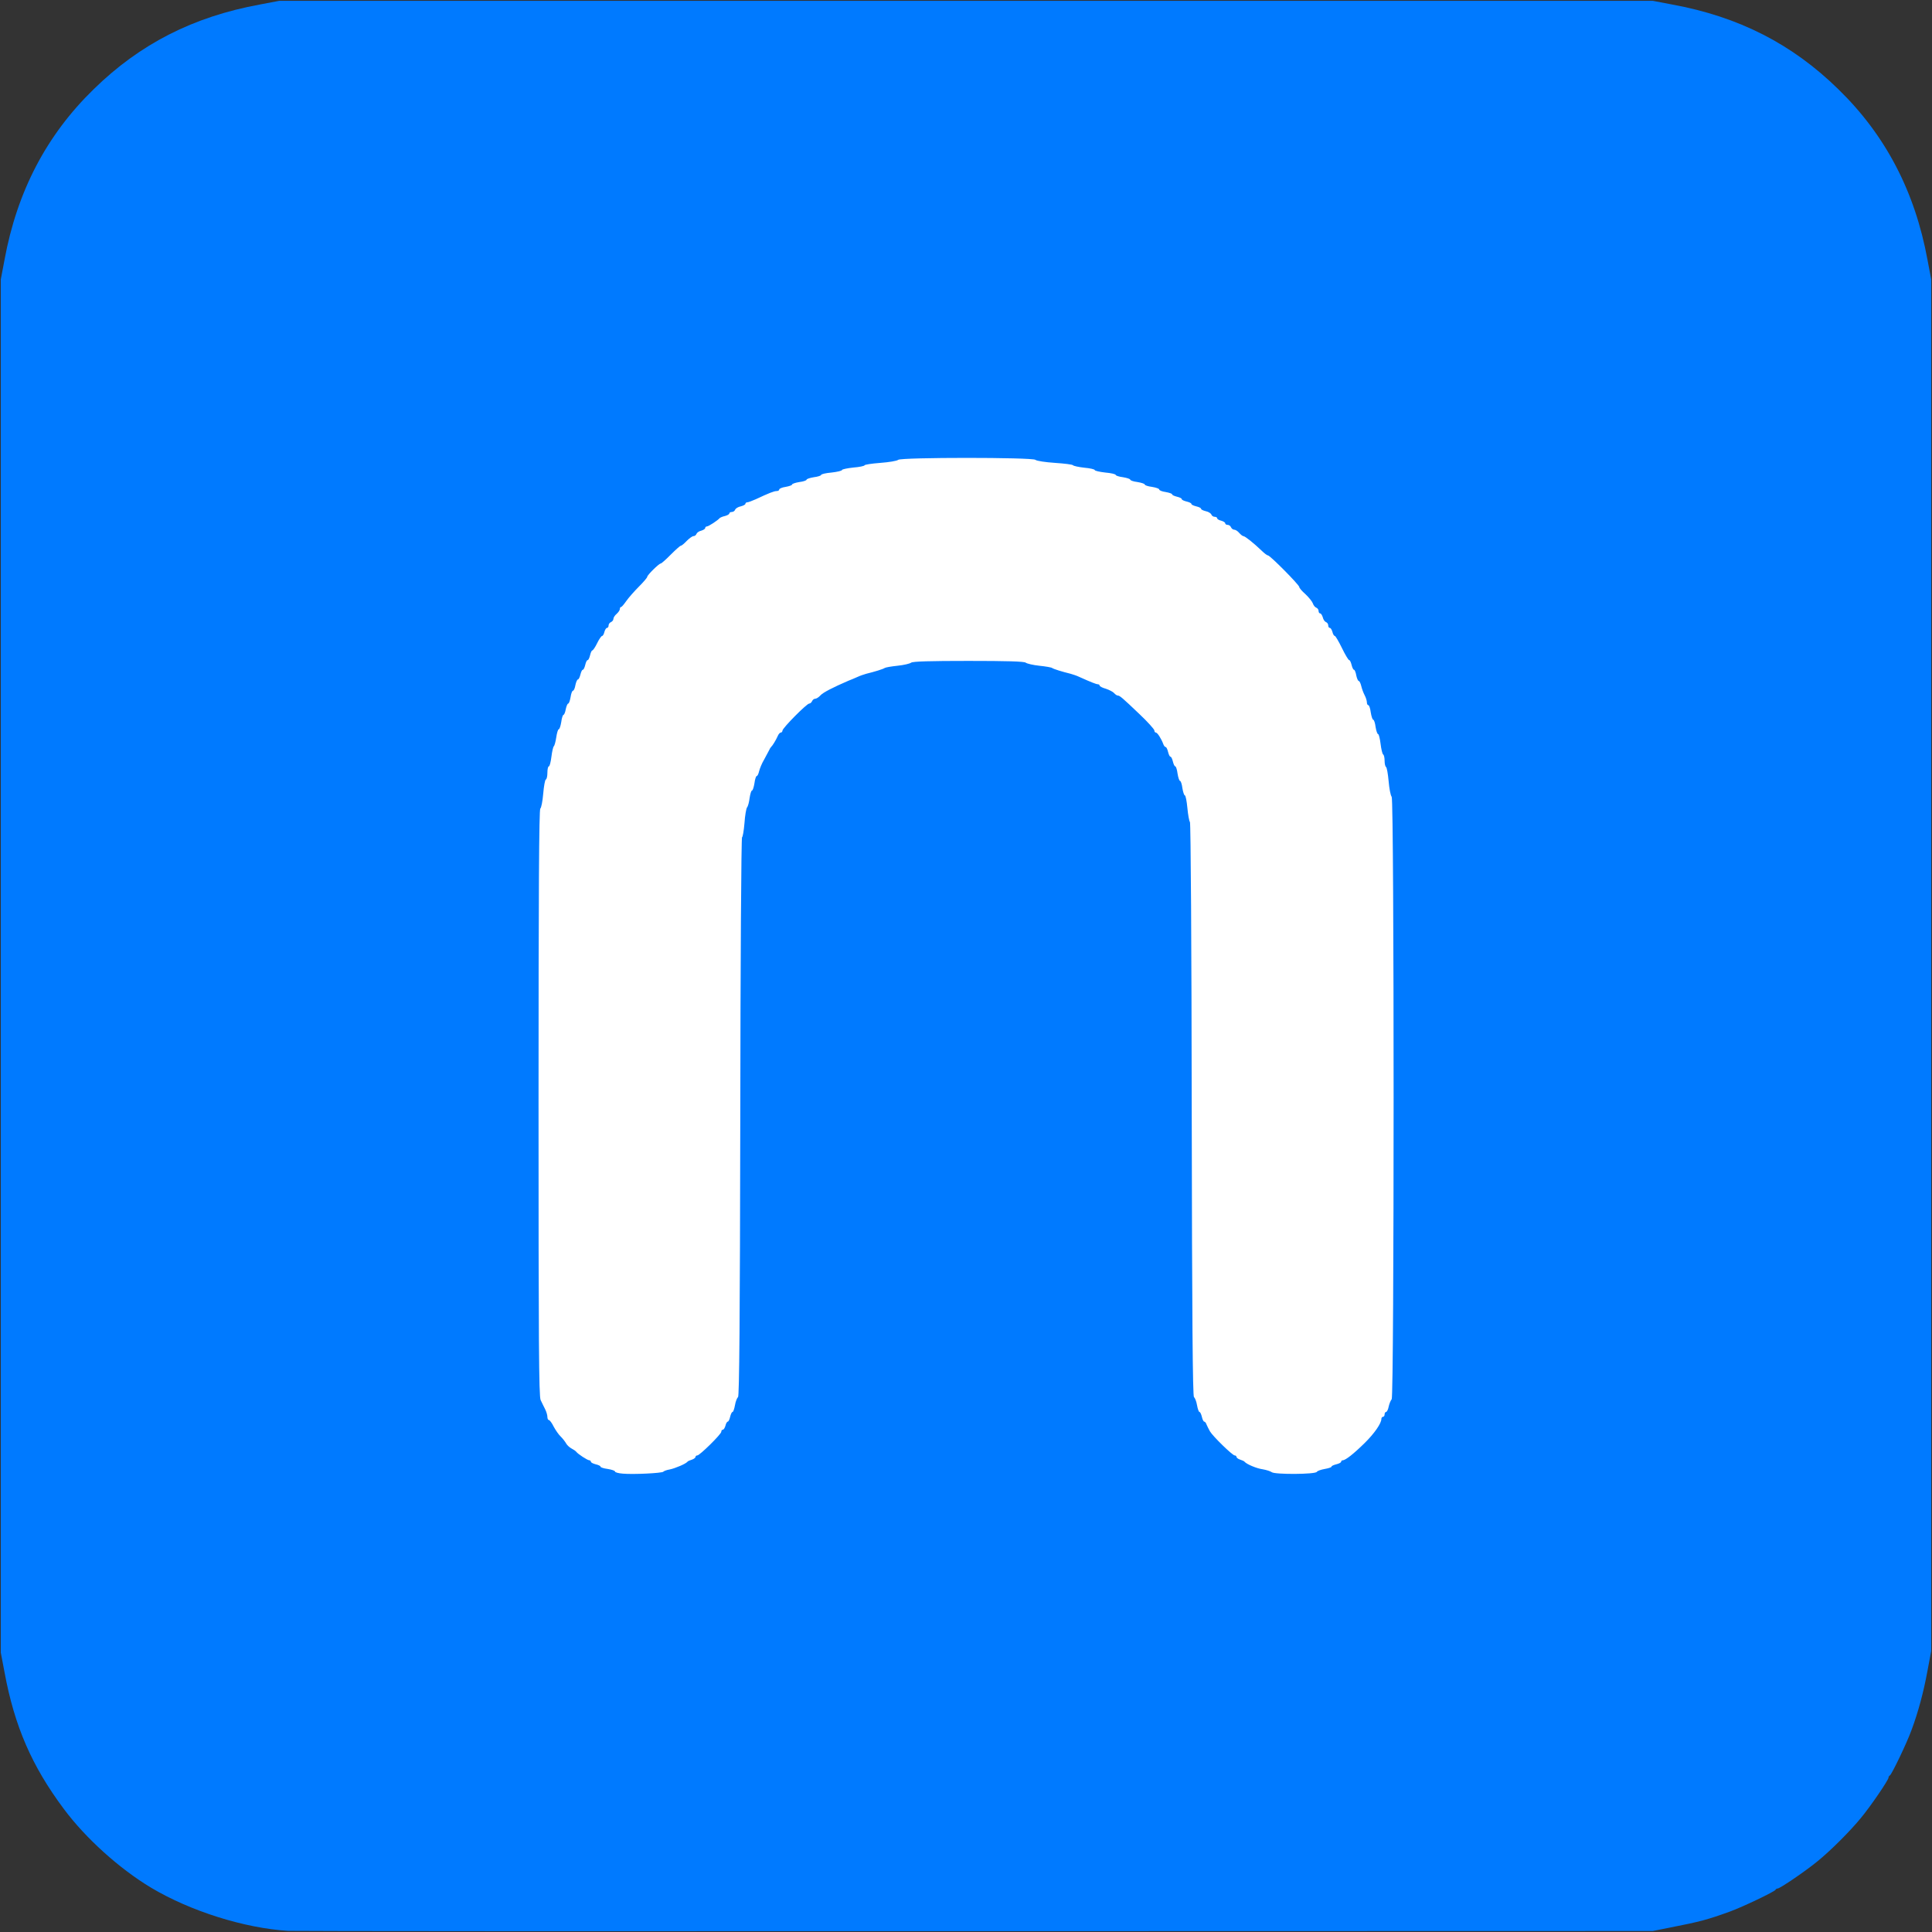 <!DOCTYPE svg PUBLIC "-//W3C//DTD SVG 20010904//EN" "http://www.w3.org/TR/2001/REC-SVG-20010904/DTD/svg10.dtd">
<svg version="1.0" xmlns="http://www.w3.org/2000/svg" width="1200px" height="1200px" viewBox="0 0 12000 12000" preserveAspectRatio="xMidYMid meet">
<rect x="0" y="0" width="12000" height="12000" fill="#333333" stroke="none"/>
<g id="layer101" fill="#007aff" stroke="none">
 <path d="M1790 11993 c-273 -17 -609 -123 -853 -269 -196 -118 -405 -306 -541 -489 -198 -265 -306 -513 -368 -849 l-23 -121 0 -4265 0 -4265 23 -121 c78 -425 261 -775 554 -1060 287 -281 618 -450 1032 -526 l121 -23 4265 0 4265 0 121 23 c414 76 745 245 1032 526 293 285 476 635 554 1060 l23 121 0 4260 0 4260 -23 122 c-24 132 -58 258 -99 368 -29 81 -124 278 -135 283 -5 2 -8 8 -8 13 0 15 -112 179 -171 250 -67 82 -186 201 -268 268 -71 59 -235 171 -250 171 -5 0 -11 3 -13 8 -5 11 -203 106 -283 135 -138 50 -186 63 -370 99 l-110 22 -4210 1 c-2316 1 -4235 0 -4265 -2z"/>
 </g>
<g id="layer102" fill="#ffffff" stroke="none">
 <path d="M3868 9153 c-27 -2 -48 -8 -48 -13 0 -5 -20 -12 -45 -16 -25 -3 -45 -10 -45 -14 0 -5 -13 -11 -30 -15 -16 -4 -30 -11 -30 -16 0 -5 -5 -9 -10 -9 -11 0 -71 -39 -81 -53 -4 -5 -17 -14 -29 -20 -13 -7 -28 -21 -34 -32 -6 -11 -21 -30 -33 -42 -13 -12 -32 -40 -44 -62 -11 -23 -25 -41 -30 -41 -5 0 -9 -9 -9 -19 0 -11 -6 -32 -14 -48 -8 -15 -20 -41 -28 -57 -11 -24 -13 -347 -13 -1848 0 -1312 3 -1821 11 -1826 6 -4 14 -45 18 -92 4 -47 11 -86 16 -88 6 -2 10 -21 10 -43 0 -21 4 -39 9 -39 5 0 12 -27 16 -60 4 -33 11 -62 15 -65 4 -3 11 -28 15 -55 4 -28 11 -50 15 -50 5 0 12 -20 16 -45 3 -25 10 -45 14 -45 4 0 11 -16 14 -35 4 -19 11 -35 15 -35 5 0 11 -18 15 -40 3 -22 10 -40 15 -40 5 0 12 -16 15 -35 4 -19 11 -35 16 -35 4 0 11 -13 15 -30 4 -16 10 -30 15 -30 5 0 11 -14 15 -30 4 -17 10 -30 15 -30 5 0 11 -14 15 -30 4 -17 10 -30 14 -30 4 0 18 -20 30 -45 12 -25 26 -45 31 -45 4 0 11 -11 14 -25 4 -14 11 -25 16 -25 6 0 10 -7 10 -15 0 -9 7 -18 15 -21 8 -4 15 -12 15 -20 0 -8 9 -22 20 -31 11 -10 20 -23 20 -30 0 -7 3 -13 8 -13 4 0 18 -17 32 -37 14 -20 49 -60 78 -89 28 -28 52 -56 52 -61 0 -11 73 -83 84 -83 4 0 33 -25 62 -55 30 -30 58 -55 62 -55 5 0 21 -13 37 -30 16 -16 35 -30 42 -30 8 0 16 -6 19 -14 3 -8 16 -17 30 -20 13 -4 24 -11 24 -16 0 -6 5 -10 10 -10 11 0 70 -39 80 -52 3 -3 18 -10 33 -13 15 -4 27 -11 27 -16 0 -5 7 -9 15 -9 9 0 18 -6 21 -14 3 -8 19 -18 35 -21 16 -4 29 -11 29 -16 0 -5 5 -9 11 -9 7 0 30 -9 53 -19 83 -39 114 -51 130 -51 9 0 16 -4 16 -10 0 -5 18 -13 40 -16 22 -4 40 -10 40 -15 0 -4 20 -11 45 -15 25 -3 45 -10 45 -15 0 -4 20 -11 45 -15 25 -3 45 -10 45 -14 0 -5 29 -12 65 -15 36 -4 65 -11 65 -16 0 -4 32 -11 70 -15 39 -3 70 -10 70 -14 0 -4 44 -11 98 -15 53 -4 103 -12 111 -19 20 -16 832 -16 852 0 8 7 62 15 122 19 59 4 109 10 112 15 3 4 34 11 70 15 36 3 65 10 65 15 0 4 29 11 65 15 36 3 65 10 65 15 0 4 20 11 45 14 25 4 45 11 45 15 0 5 20 12 45 15 25 4 45 11 45 15 0 5 20 12 45 15 25 4 45 11 45 16 0 6 18 13 40 16 22 4 40 10 40 14 0 5 14 11 30 15 17 4 30 10 30 15 0 5 14 11 30 15 17 4 30 10 30 15 0 5 14 11 30 15 17 4 30 10 30 15 0 5 13 11 29 15 16 3 32 13 35 21 3 8 12 14 21 14 8 0 15 4 15 9 0 5 11 12 25 15 14 4 25 11 25 16 0 6 7 10 15 10 9 0 18 7 21 15 4 8 12 15 20 15 8 0 22 9 31 20 10 11 21 20 26 20 10 0 64 43 113 90 17 17 35 30 40 30 13 0 194 183 194 196 0 6 17 26 39 45 21 20 41 45 45 56 4 12 13 24 21 27 8 3 15 12 15 21 0 8 4 15 10 15 5 0 12 11 16 24 3 14 12 27 20 30 8 3 14 12 14 21 0 8 4 15 10 15 5 0 12 11 16 25 3 14 10 25 15 25 4 0 24 34 44 75 20 41 40 75 45 75 5 0 11 14 15 30 4 16 10 30 15 30 4 0 11 16 14 35 4 19 11 35 16 35 4 0 11 14 15 31 4 17 13 42 21 57 8 15 14 35 14 45 0 9 4 17 9 17 5 0 12 20 15 45 4 25 11 45 15 45 5 0 12 20 15 45 4 25 11 45 16 45 4 0 11 27 15 60 4 33 11 63 16 66 5 3 9 20 9 39 0 19 4 36 9 39 5 3 12 43 16 88 4 46 12 89 19 97 16 20 16 3722 0 3742 -7 8 -15 29 -19 47 -3 17 -11 32 -16 32 -5 0 -9 7 -9 15 0 8 -4 15 -10 15 -5 0 -10 6 -10 13 0 28 -44 91 -104 150 -68 67 -119 107 -136 107 -5 0 -10 4 -10 9 0 5 -13 12 -30 16 -16 4 -30 10 -30 15 0 4 -19 10 -42 14 -23 4 -46 12 -49 18 -10 16 -261 17 -280 2 -8 -6 -33 -14 -56 -18 -38 -5 -101 -32 -113 -47 -3 -4 -15 -9 -27 -13 -13 -4 -23 -12 -23 -17 0 -5 -5 -9 -11 -9 -14 0 -136 -119 -154 -150 -8 -14 -17 -33 -21 -42 -3 -10 -10 -18 -14 -18 -5 0 -11 -13 -15 -30 -4 -16 -10 -30 -15 -30 -4 0 -11 -19 -15 -42 -4 -24 -13 -46 -19 -50 -8 -5 -12 -479 -14 -1784 -1 -1006 -6 -1782 -11 -1788 -5 -6 -12 -46 -16 -88 -4 -43 -11 -78 -16 -78 -4 0 -11 -20 -15 -45 -3 -25 -10 -45 -15 -45 -4 0 -11 -20 -15 -45 -3 -25 -10 -45 -14 -45 -5 0 -11 -14 -15 -30 -4 -16 -10 -30 -15 -30 -5 0 -11 -14 -15 -30 -4 -16 -10 -30 -15 -30 -4 0 -11 -8 -14 -17 -13 -35 -37 -73 -47 -73 -5 0 -9 -6 -9 -13 0 -7 -42 -54 -94 -103 -105 -100 -121 -114 -134 -114 -5 0 -15 -7 -22 -15 -7 -8 -30 -20 -51 -27 -22 -6 -39 -15 -39 -20 0 -4 -5 -8 -11 -8 -10 0 -43 -13 -114 -45 -16 -8 -41 -16 -55 -20 -53 -13 -105 -29 -115 -36 -5 -4 -41 -10 -80 -14 -38 -4 -76 -13 -84 -19 -10 -8 -117 -11 -356 -11 -239 0 -346 3 -356 11 -8 6 -45 15 -84 19 -38 4 -74 10 -80 14 -10 7 -62 23 -115 36 -14 4 -38 12 -55 20 -16 7 -41 18 -55 23 -95 41 -158 73 -174 91 -11 12 -25 21 -33 21 -7 0 -16 7 -19 15 -4 8 -11 15 -18 15 -15 0 -166 152 -166 168 0 6 -5 12 -10 12 -6 0 -15 10 -20 23 -11 25 -32 59 -41 67 -3 3 -9 12 -12 20 -4 8 -18 34 -31 58 -14 23 -27 56 -31 72 -4 17 -10 30 -15 30 -4 0 -11 20 -14 45 -4 25 -11 45 -15 45 -5 0 -11 21 -15 46 -3 26 -10 52 -16 59 -5 6 -13 51 -16 98 -4 48 -11 87 -15 87 -5 0 -10 781 -11 1735 -2 1275 -6 1738 -14 1743 -6 4 -15 26 -19 50 -4 23 -11 42 -15 42 -5 0 -11 14 -15 30 -4 17 -10 30 -15 30 -4 0 -11 11 -14 25 -4 14 -11 25 -16 25 -6 0 -10 6 -10 13 0 15 -134 147 -149 147 -6 0 -11 4 -11 9 0 5 -10 13 -22 17 -13 4 -25 9 -28 13 -10 13 -76 41 -110 48 -19 3 -37 10 -40 14 -7 9 -187 18 -252 12z"/>
 </g>

</svg>